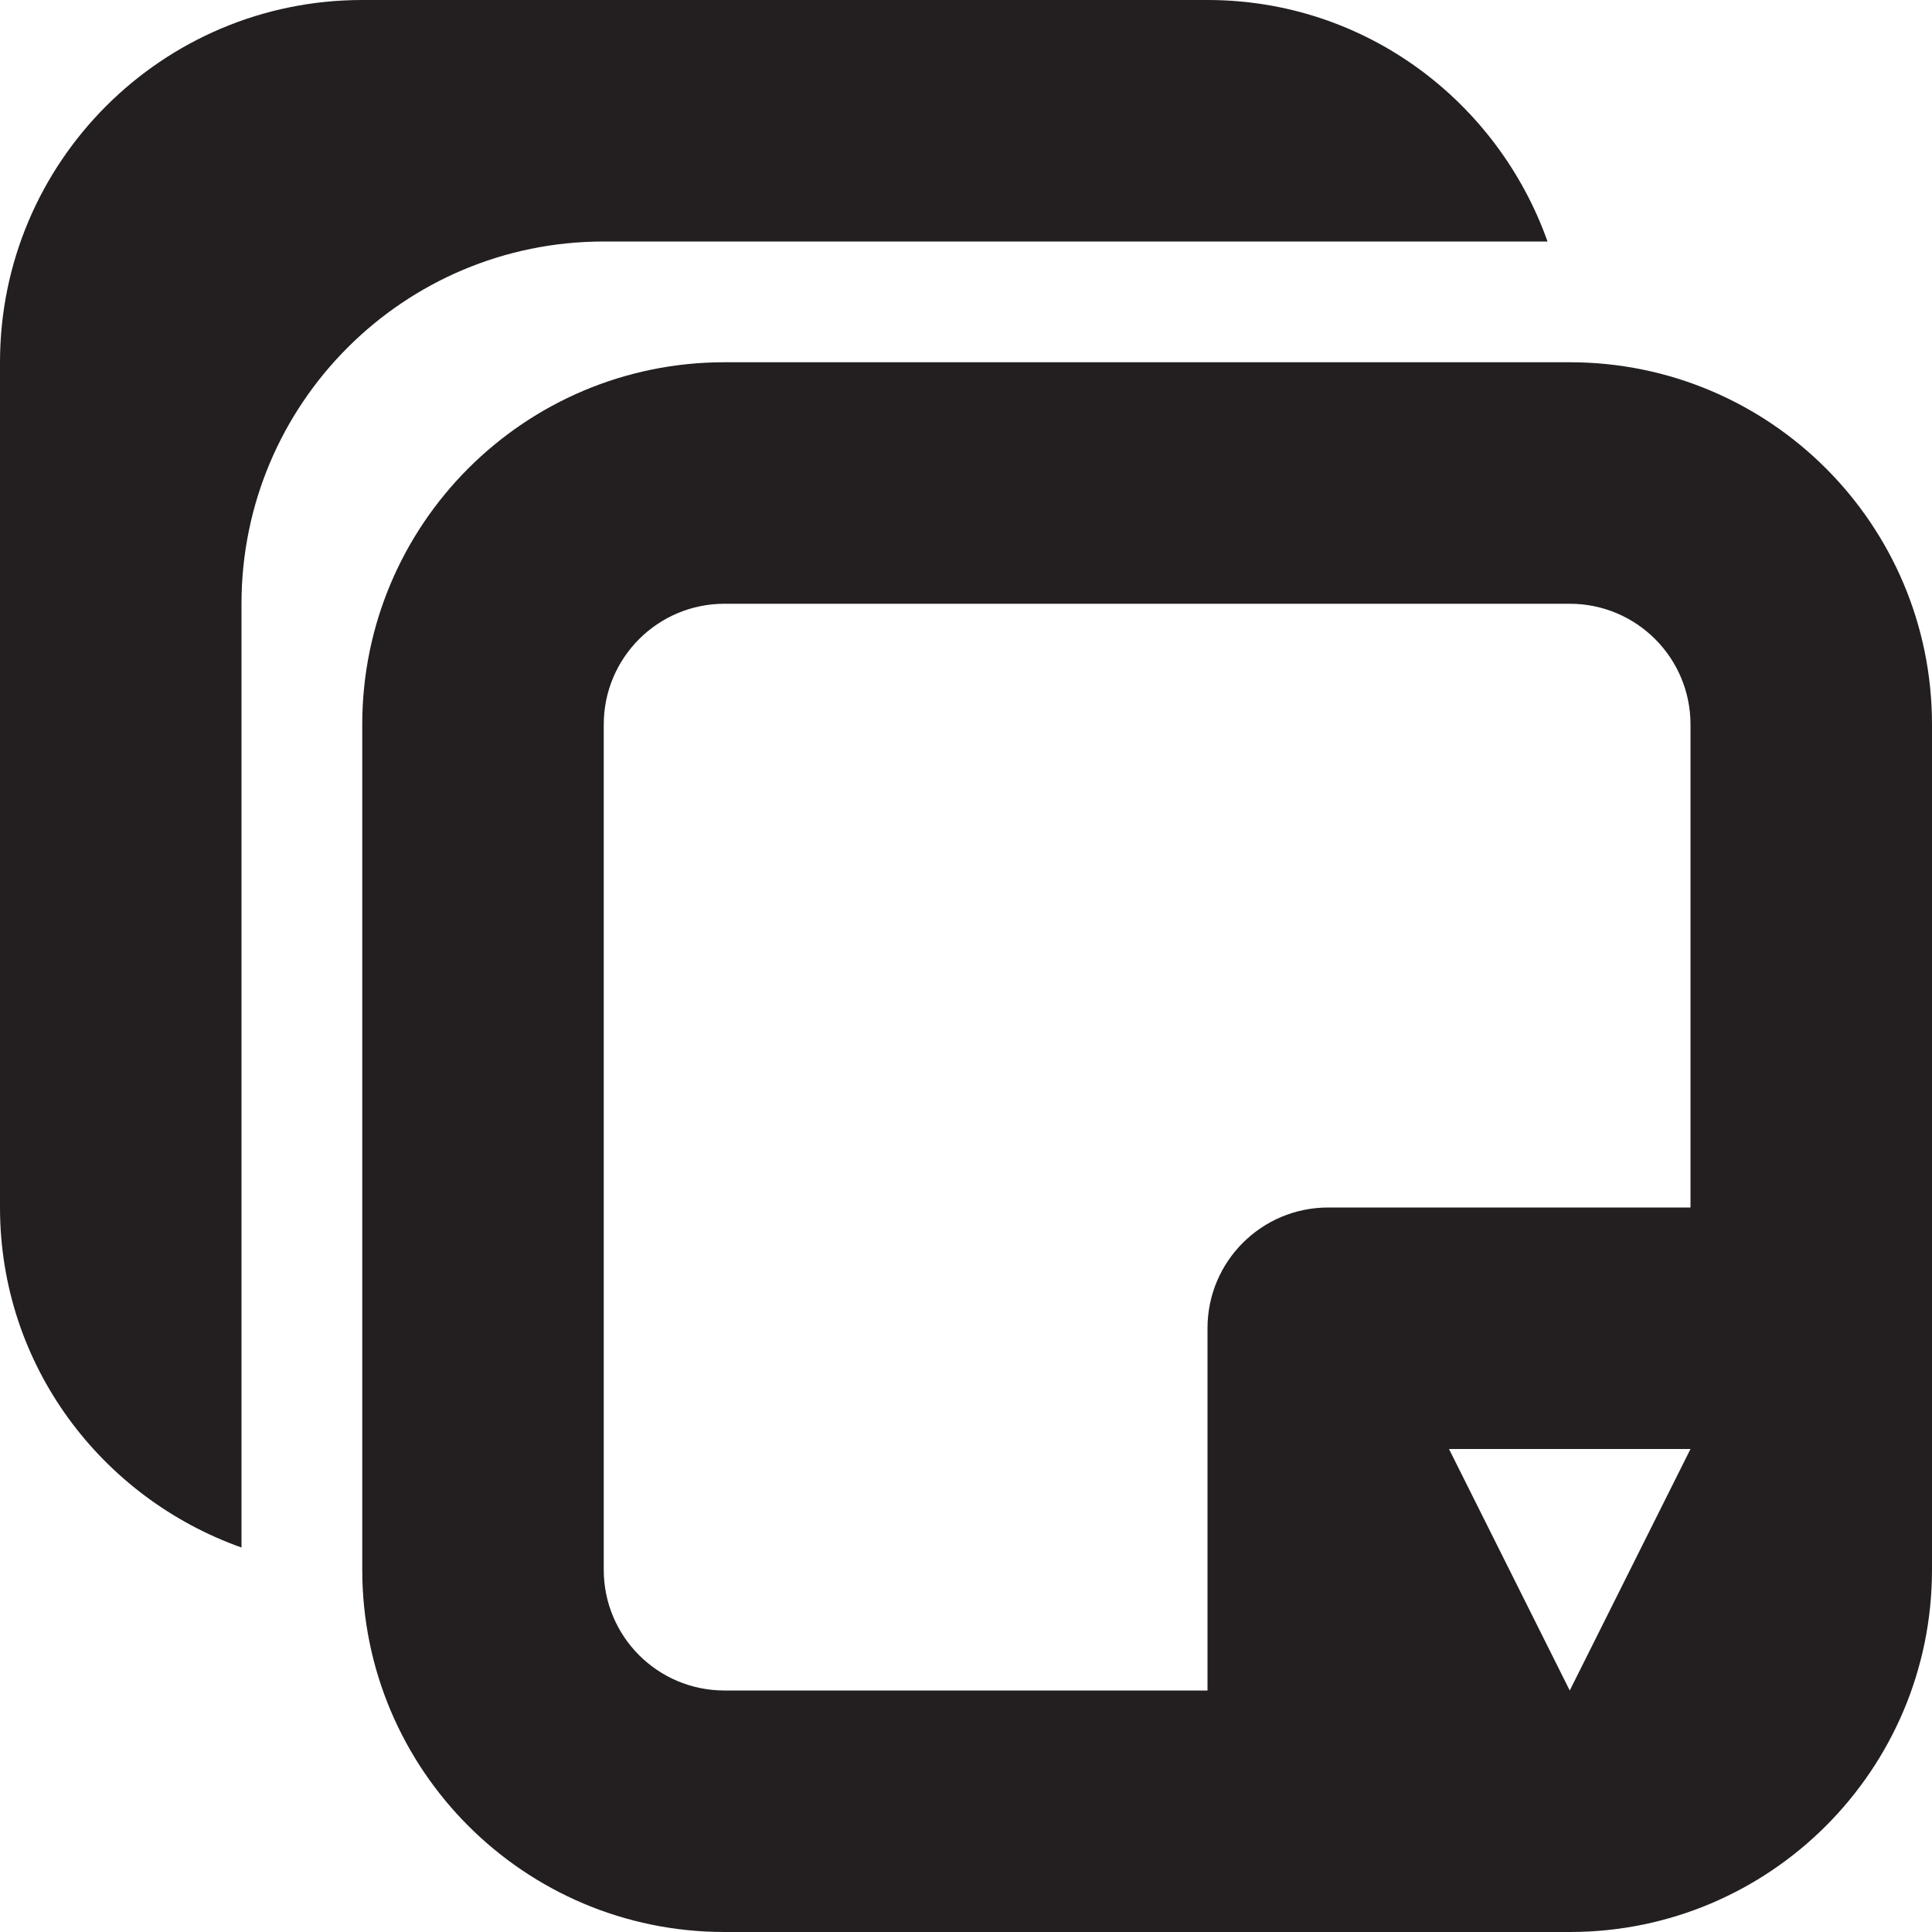 <?xml version="1.0" encoding="utf-8"?>
<!-- Generator: Adobe Illustrator 15.1.0, SVG Export Plug-In . SVG Version: 6.00 Build 0)  -->
<!DOCTYPE svg PUBLIC "-//W3C//DTD SVG 1.1//EN" "http://www.w3.org/Graphics/SVG/1.1/DTD/svg11.dtd">
<svg version="1.1" id="Layer_1" xmlns="http://www.w3.org/2000/svg" xmlns:xlink="http://www.w3.org/1999/xlink" x="0px" y="0px"
	 width="16px" height="16px" viewBox="0 0 16 16" enable-background="new 0 0 16 16" xml:space="preserve">
<path fill-rule="evenodd" clip-rule="evenodd" fill="#231F20" d="M13,16H6c-1.657,0-3-1.343-3-3V6c0-1.657,1.343-3,3-3h7
	c1.657,0,3,1.343,3,3v7C16,14.657,14.657,16,13,16z M14,6c0-0.552-0.447-1-1-1H6C5.447,5,5,5.448,5,6v7c0,0.553,0.447,1,1,1h4v-3
	c0-0.553,0.447-1,1-1h3V6z M12,12l1,2l1-2H12z M2,5v7.816C0.838,12.403,0,11.305,0,10V3c0-1.657,1.343-3,3-3h7
	c1.305,0,2.403,0.838,2.816,2H5C3.343,2,2,3.343,2,5z"/>
</svg>
